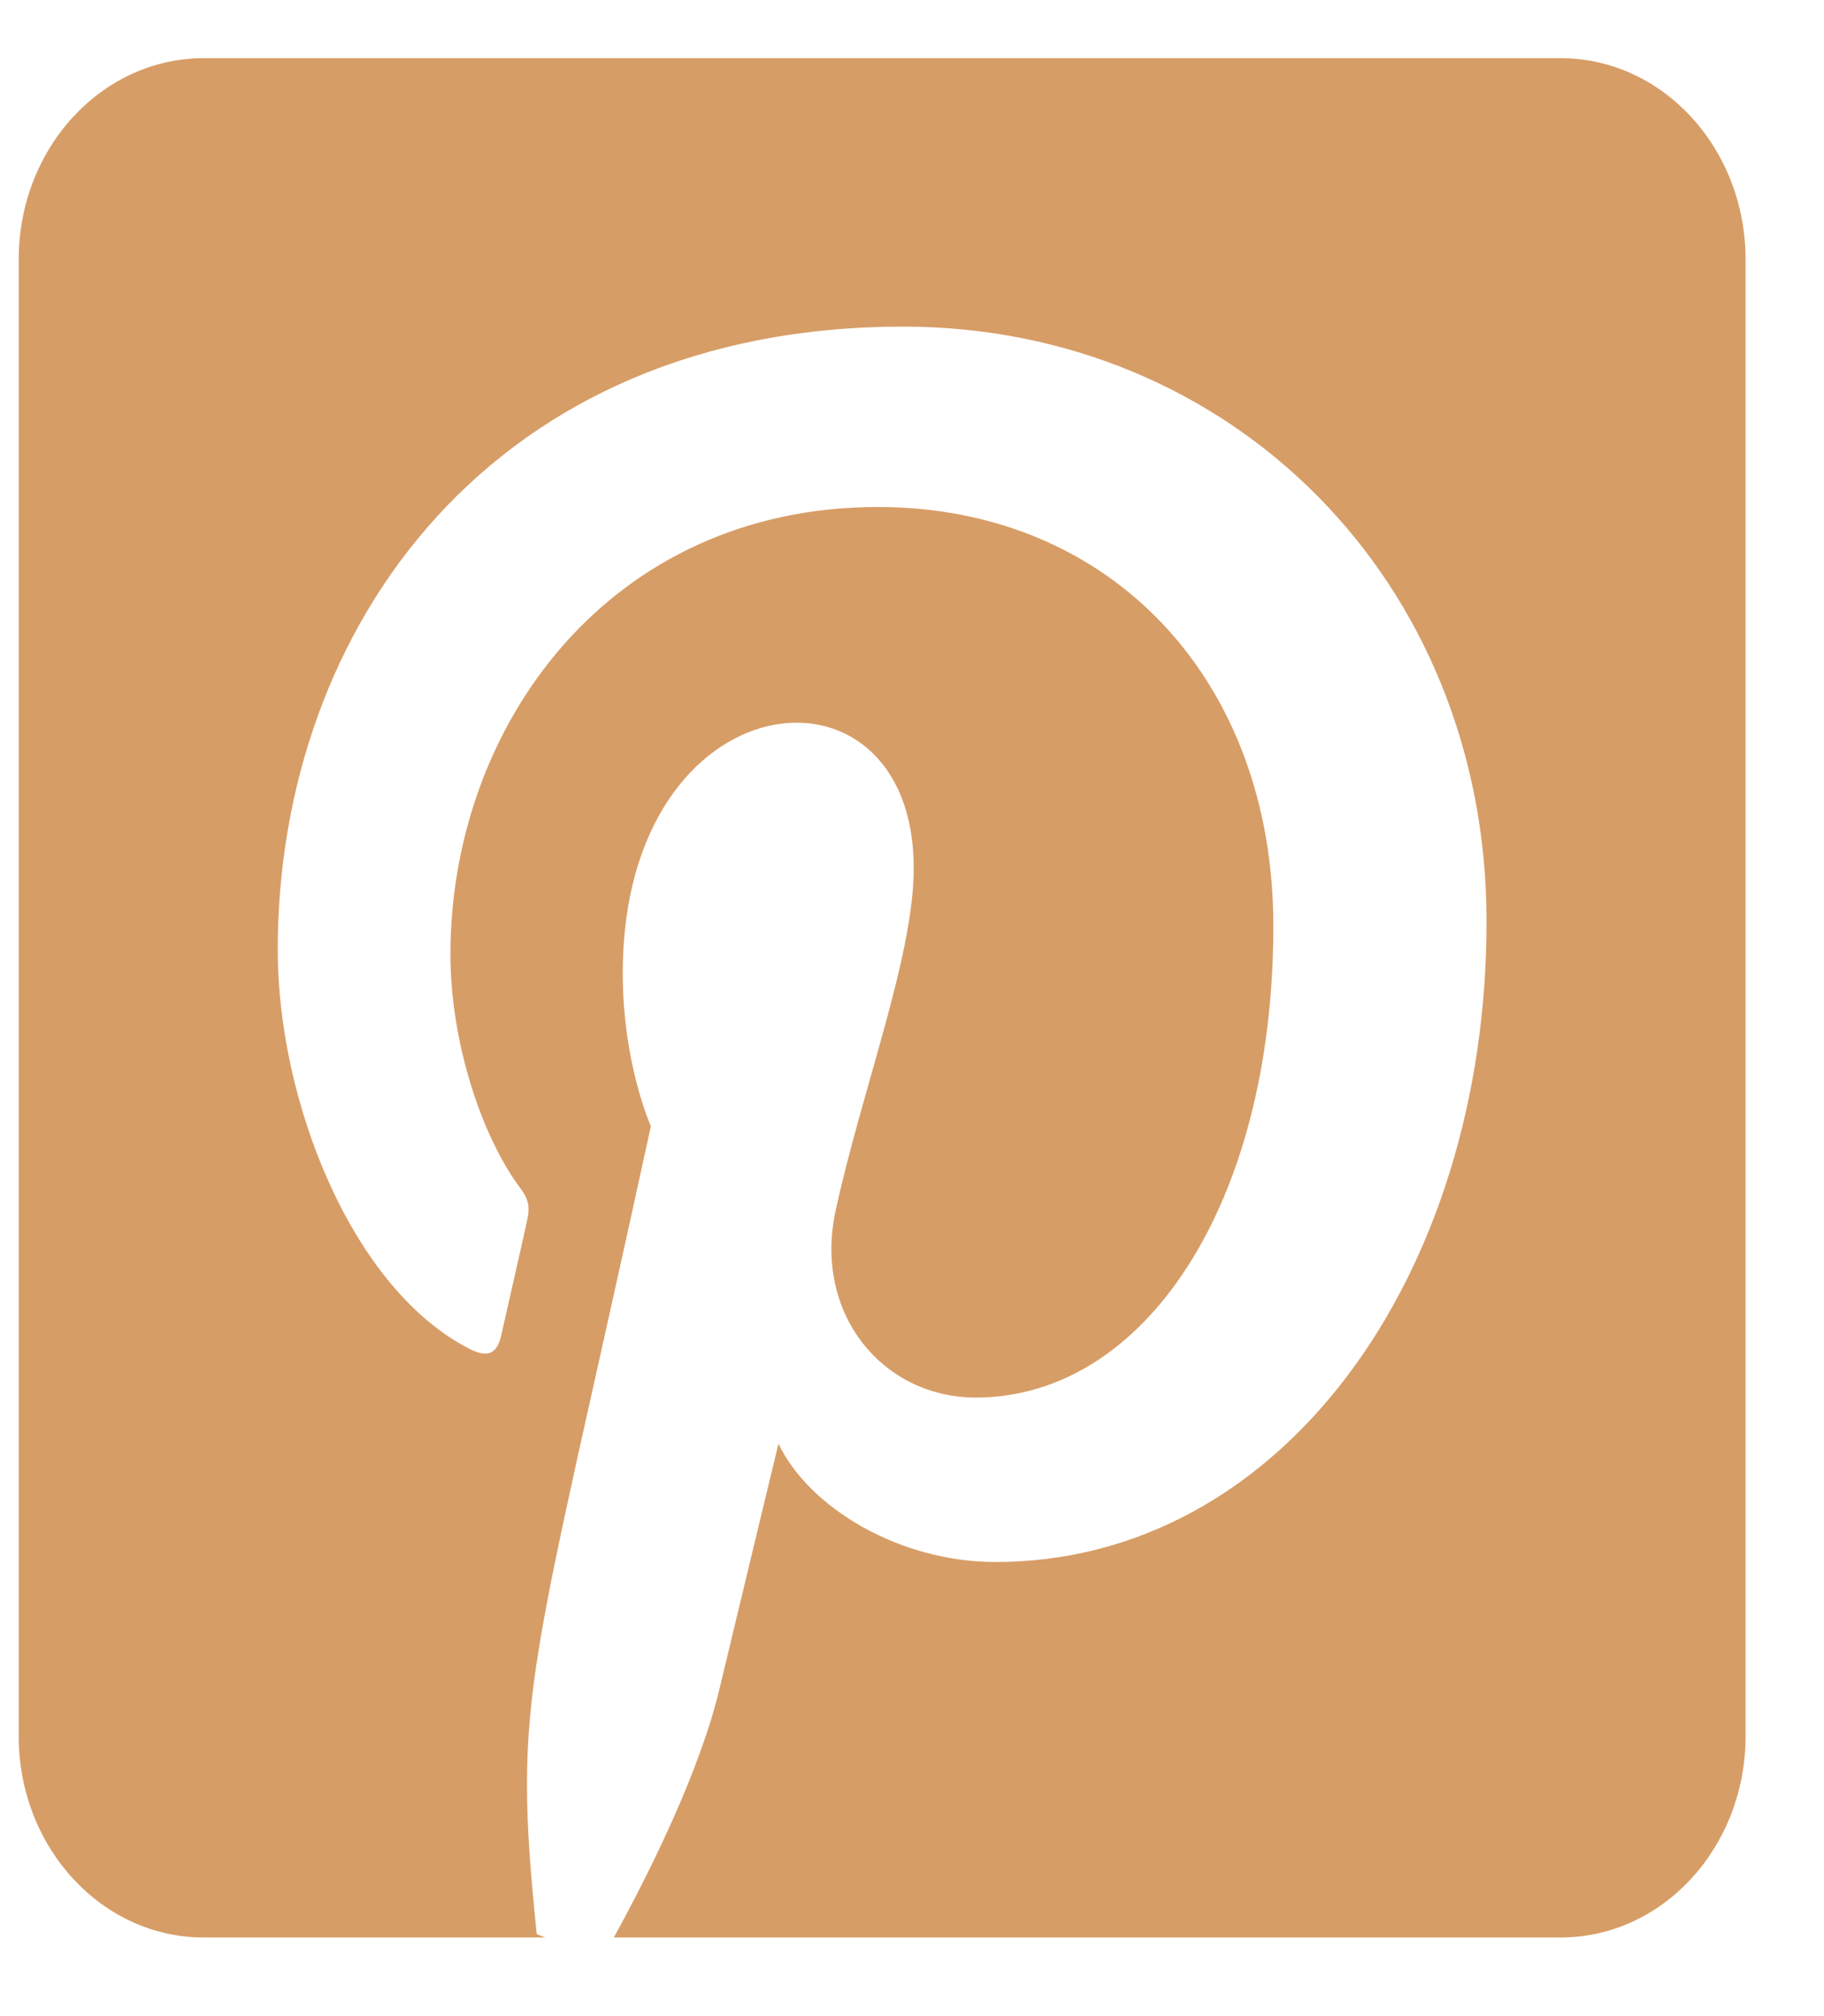 <svg width="19" height="21" viewBox="0 0 19 21" fill="none" xmlns="http://www.w3.org/2000/svg">
<path d="M18.183 2.703V18.084C18.183 19.242 17.32 20.181 16.256 20.181H6.394C6.788 19.464 7.294 18.433 7.495 17.59C7.615 17.087 8.109 15.038 8.109 15.038C8.43 15.707 9.37 16.27 10.369 16.27C13.345 16.27 15.485 13.295 15.485 9.598C15.485 6.054 12.827 3.402 9.406 3.402C5.15 3.402 2.893 6.509 2.893 9.895C2.893 11.468 3.664 13.426 4.893 14.051C5.081 14.147 5.178 14.103 5.222 13.906C5.254 13.758 5.423 13.028 5.495 12.692C5.519 12.582 5.507 12.491 5.427 12.386C5.021 11.848 4.692 10.861 4.692 9.939C4.692 7.571 6.338 5.281 9.145 5.281C11.566 5.281 13.264 7.077 13.264 9.646C13.264 12.547 11.919 14.557 10.165 14.557C9.197 14.557 8.474 13.688 8.703 12.617C8.98 11.341 9.518 9.965 9.518 9.043C9.518 6.727 6.487 7.046 6.487 10.136C6.487 11.084 6.78 11.73 6.78 11.73C5.519 17.533 5.33 17.607 5.591 20.146L5.68 20.181H2.122C1.058 20.181 0.195 19.242 0.195 18.084V2.703C0.195 1.545 1.058 0.606 2.122 0.606H16.256C17.32 0.606 18.183 1.545 18.183 2.703Z" fill="#D79D66"/>
</svg>
